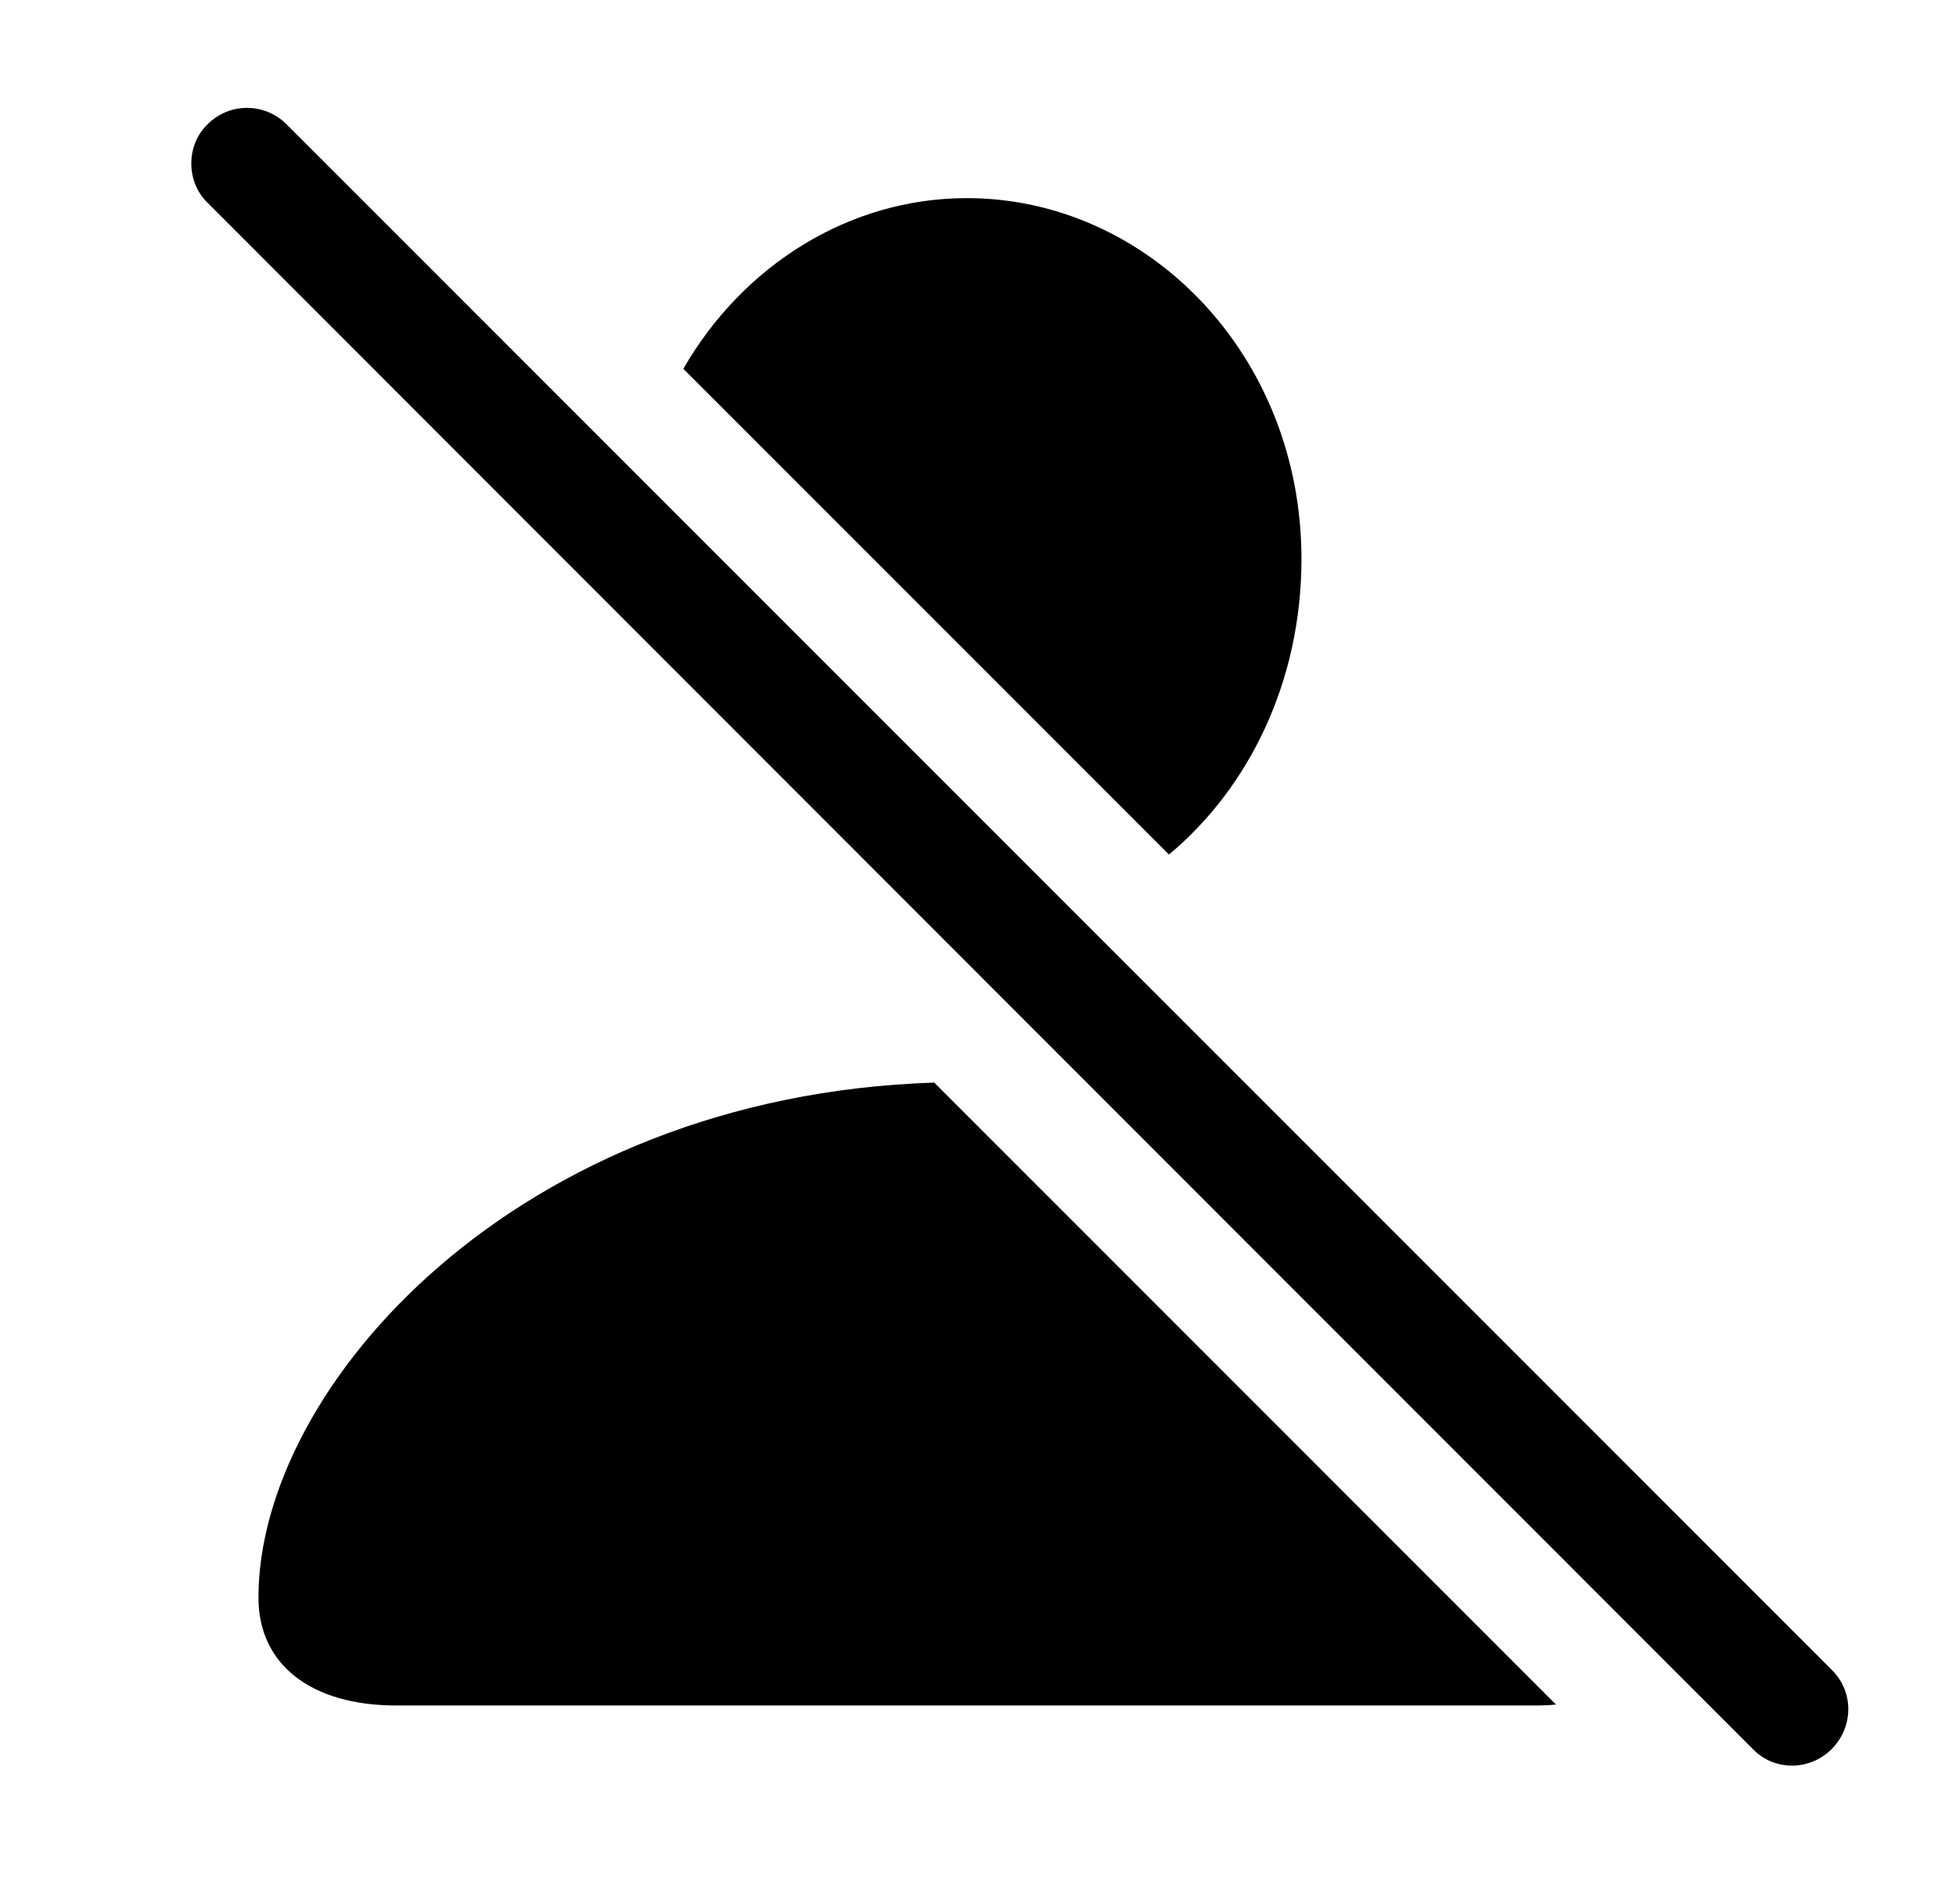 <svg version="1.1" xmlns="http://www.w3.org/2000/svg" xmlns:xlink="http://www.w3.org/1999/xlink" width="29.229" height="28.45" viewBox="0 0 29.229 28.45">
 <g>
  <rect height="28.45" opacity="0" width="29.229" x="0" y="0"/>
  <path d="M23.252 25.466C23.154 25.476 23.051 25.48 22.944 25.48L5.923 25.48C4.644 25.48 3.862 24.865 3.862 23.869C3.862 20.706 7.728 16.373 13.961 16.174ZM19.448 8.351C19.448 10.18 18.665 11.769 17.468 12.767L10.211 5.51C11.1 3.966 12.687 2.96 14.448 2.96C17.144 2.96 19.448 5.294 19.448 8.351Z" fill="currentColor"/>
  <path d="M26.196 26.134C26.519 26.466 27.056 26.456 27.378 26.124C27.7 25.792 27.7 25.275 27.378 24.953L4.282 1.857C3.96 1.535 3.433 1.525 3.101 1.857C2.778 2.169 2.778 2.716 3.101 3.029Z" fill="currentColor"/>
 </g>
</svg>
